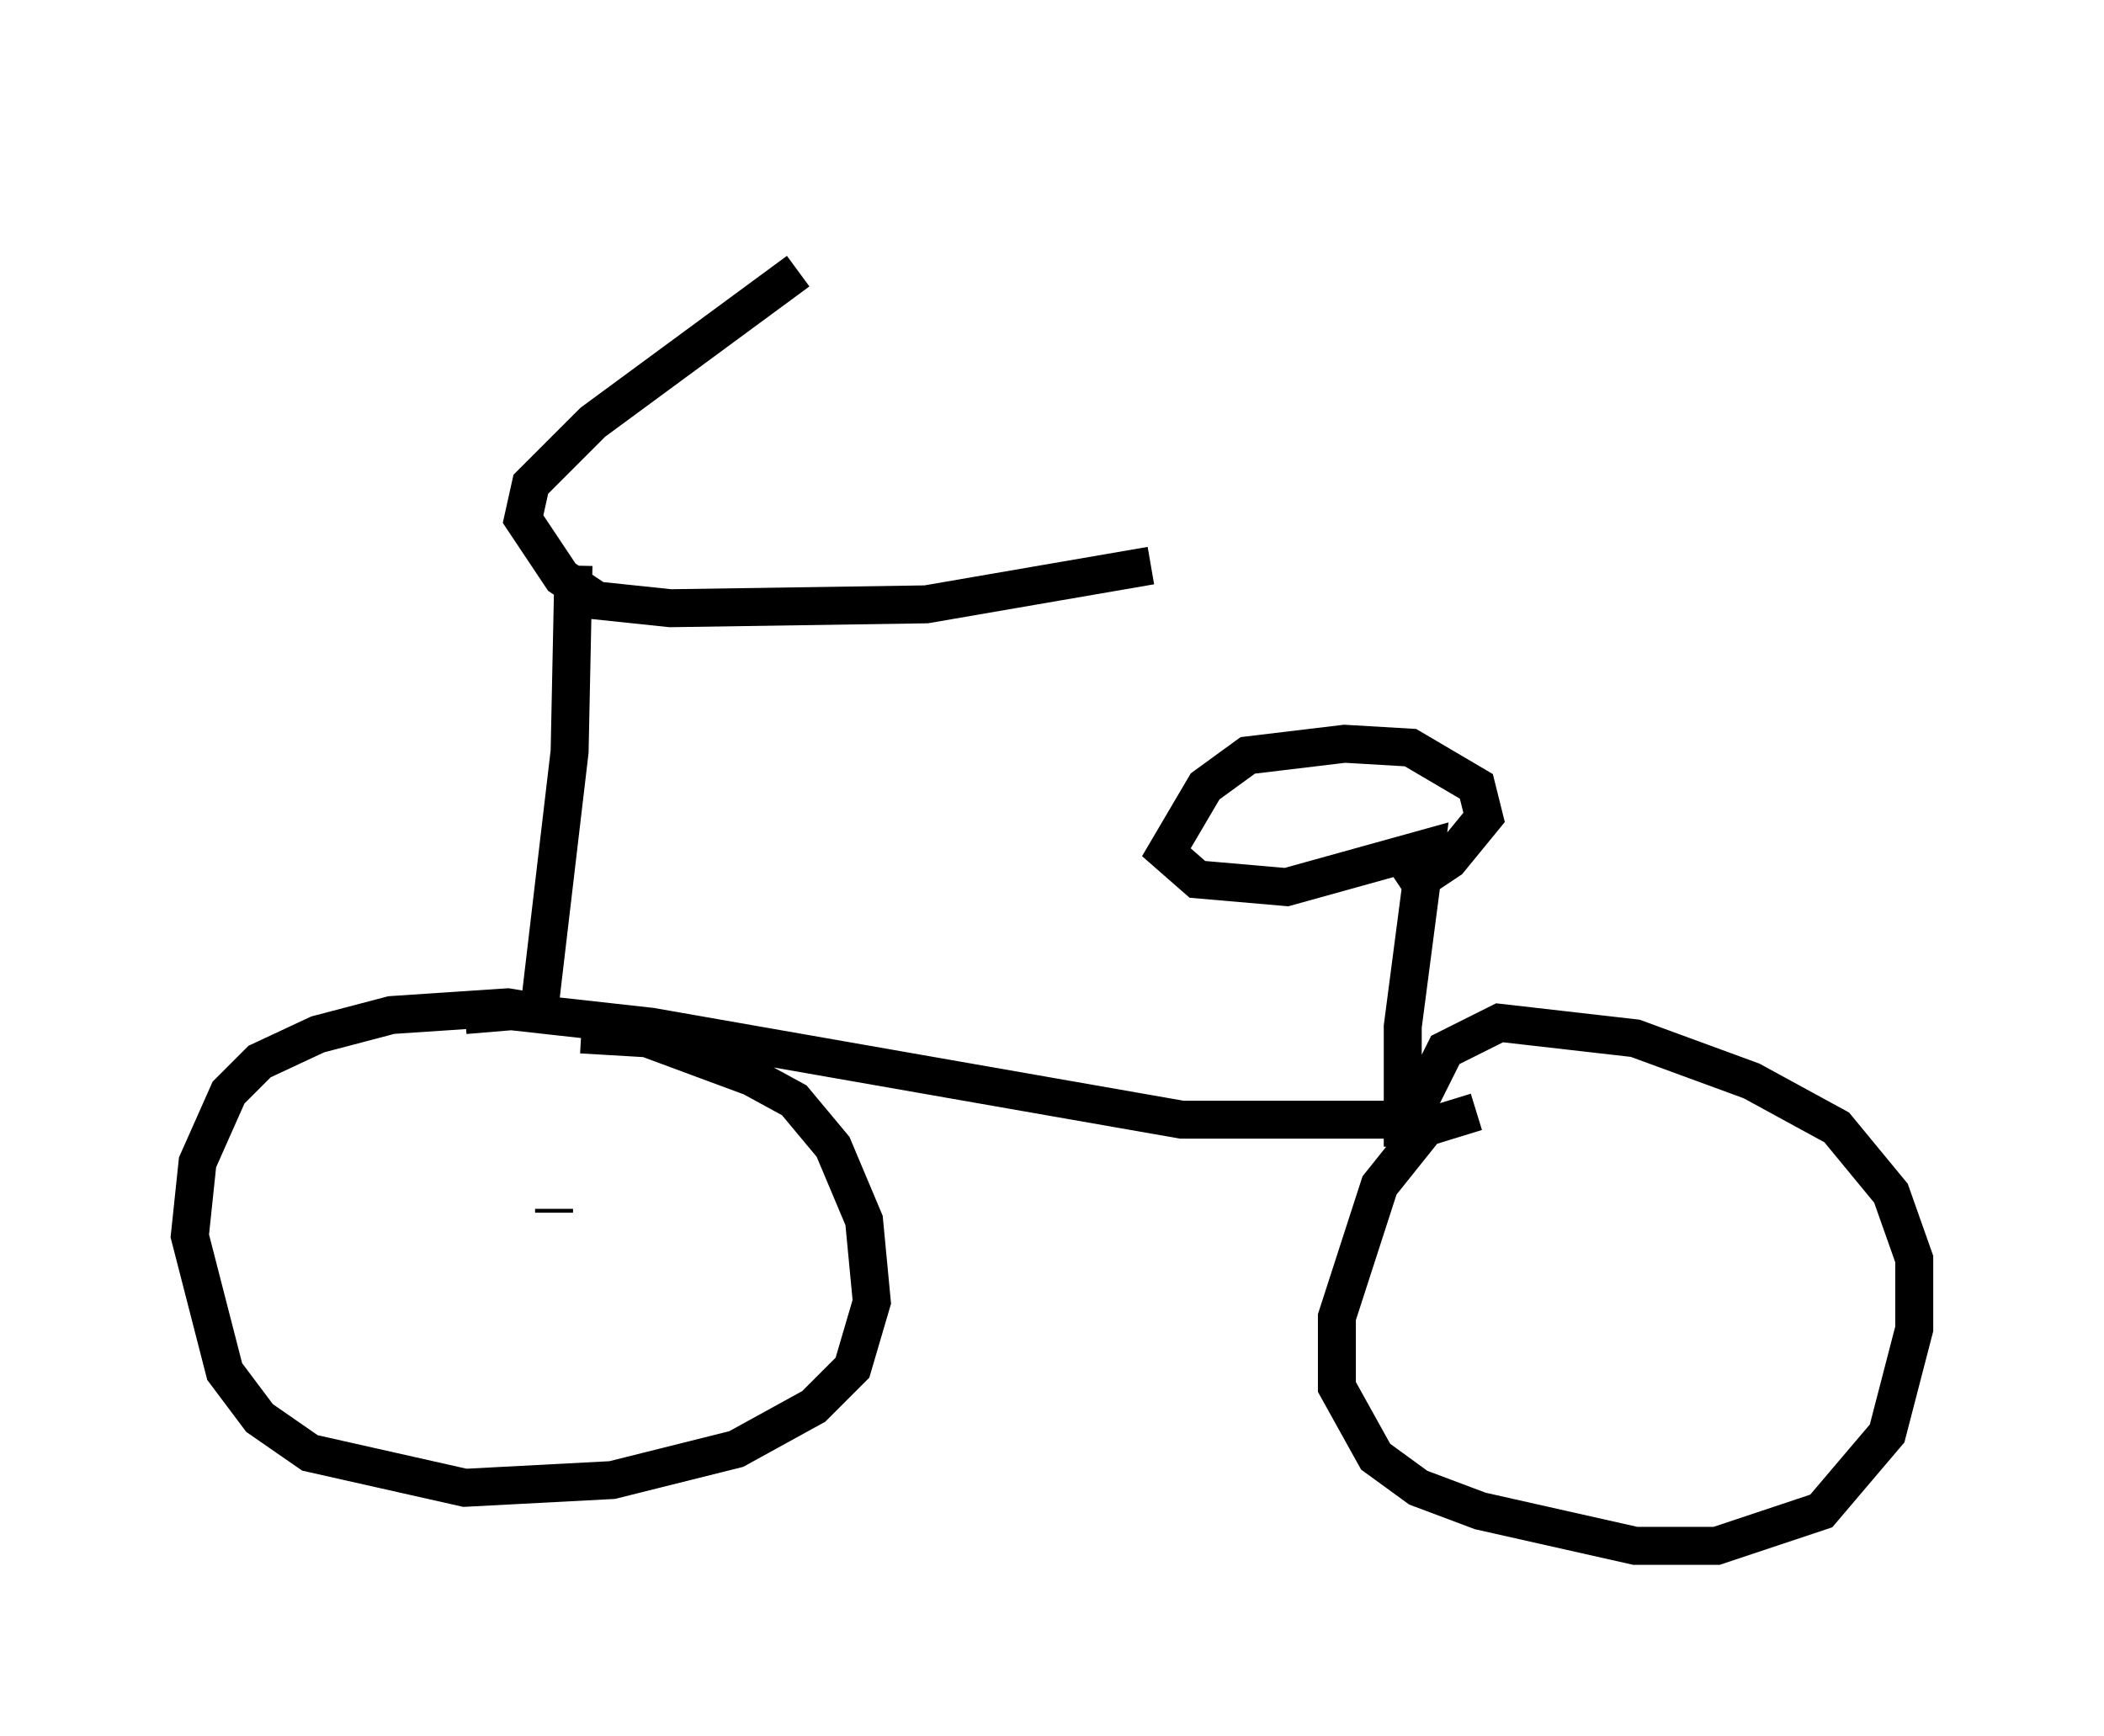 <?xml version="1.0" encoding="utf-8" ?>
<svg baseProfile="full" height="45.73" version="1.1" width="55.428" xmlns="http://www.w3.org/2000/svg" xmlns:ev="http://www.w3.org/2001/xml-events" xmlns:xlink="http://www.w3.org/1999/xlink"><defs /><rect fill="white" height="45.73" width="55.428" x="0" y="0" /><path d="M26.846, 5 m-5.819, 2.144 l-5.41, 3.981 -1.633, 1.633 l-0.204, 0.919 1.021, 1.531 l0.919, 0.613 1.94, 0.204 l6.738, -0.102 5.921, -1.021 m-15.211, 0.0 l-0.102, 4.9 -0.817, 6.942 m0.408, 0.0 l-1.225, -0.204 -3.063, 0.204 l-1.94, 0.51 -1.531, 0.715 l-0.817, 0.817 -0.817, 1.838 l-0.204, 1.94 0.919, 3.573 l0.919, 1.225 1.327, 0.919 l4.083, 0.919 3.879, -0.204 l3.267, -0.817 2.042, -1.123 l1.021, -1.021 0.51, -1.735 l-0.204, -2.144 -0.817, -1.94 l-1.021, -1.225 -1.123, -0.613 l-2.756, -1.021 -1.735, -0.102 m-0.715, 4.594 l0.0, 0.102 m-2.348, -5.206 l1.225, -0.102 3.675, 0.408 l13.986, 2.45 6.023, 0.0 l0.919, -1.838 1.429, -0.715 l3.573, 0.408 3.063, 1.123 l2.246, 1.225 1.429, 1.735 l0.613, 1.735 0.0, 1.838 l-0.715, 2.756 -1.735, 2.042 l-2.756, 0.919 -2.144, 0.0 l-4.083, -0.919 -1.633, -0.613 l-1.123, -0.817 -1.021, -1.838 l0.0, -1.838 1.123, -3.471 l1.225, -1.531 1.327, -0.408 m-1.94, 0.919 l0.0, -3.165 0.613, -4.696 l-3.675, 1.021 -2.348, -0.204 l-0.817, -0.715 1.021, -1.735 l1.123, -0.817 2.552, -0.306 l1.735, 0.102 1.735, 1.021 l0.204, 0.817 -0.919, 1.123 l-1.225, 0.817 m7.452, 11.127 l0.0, 0.0 " fill="none" stroke="black" stroke-width="1" /></svg>